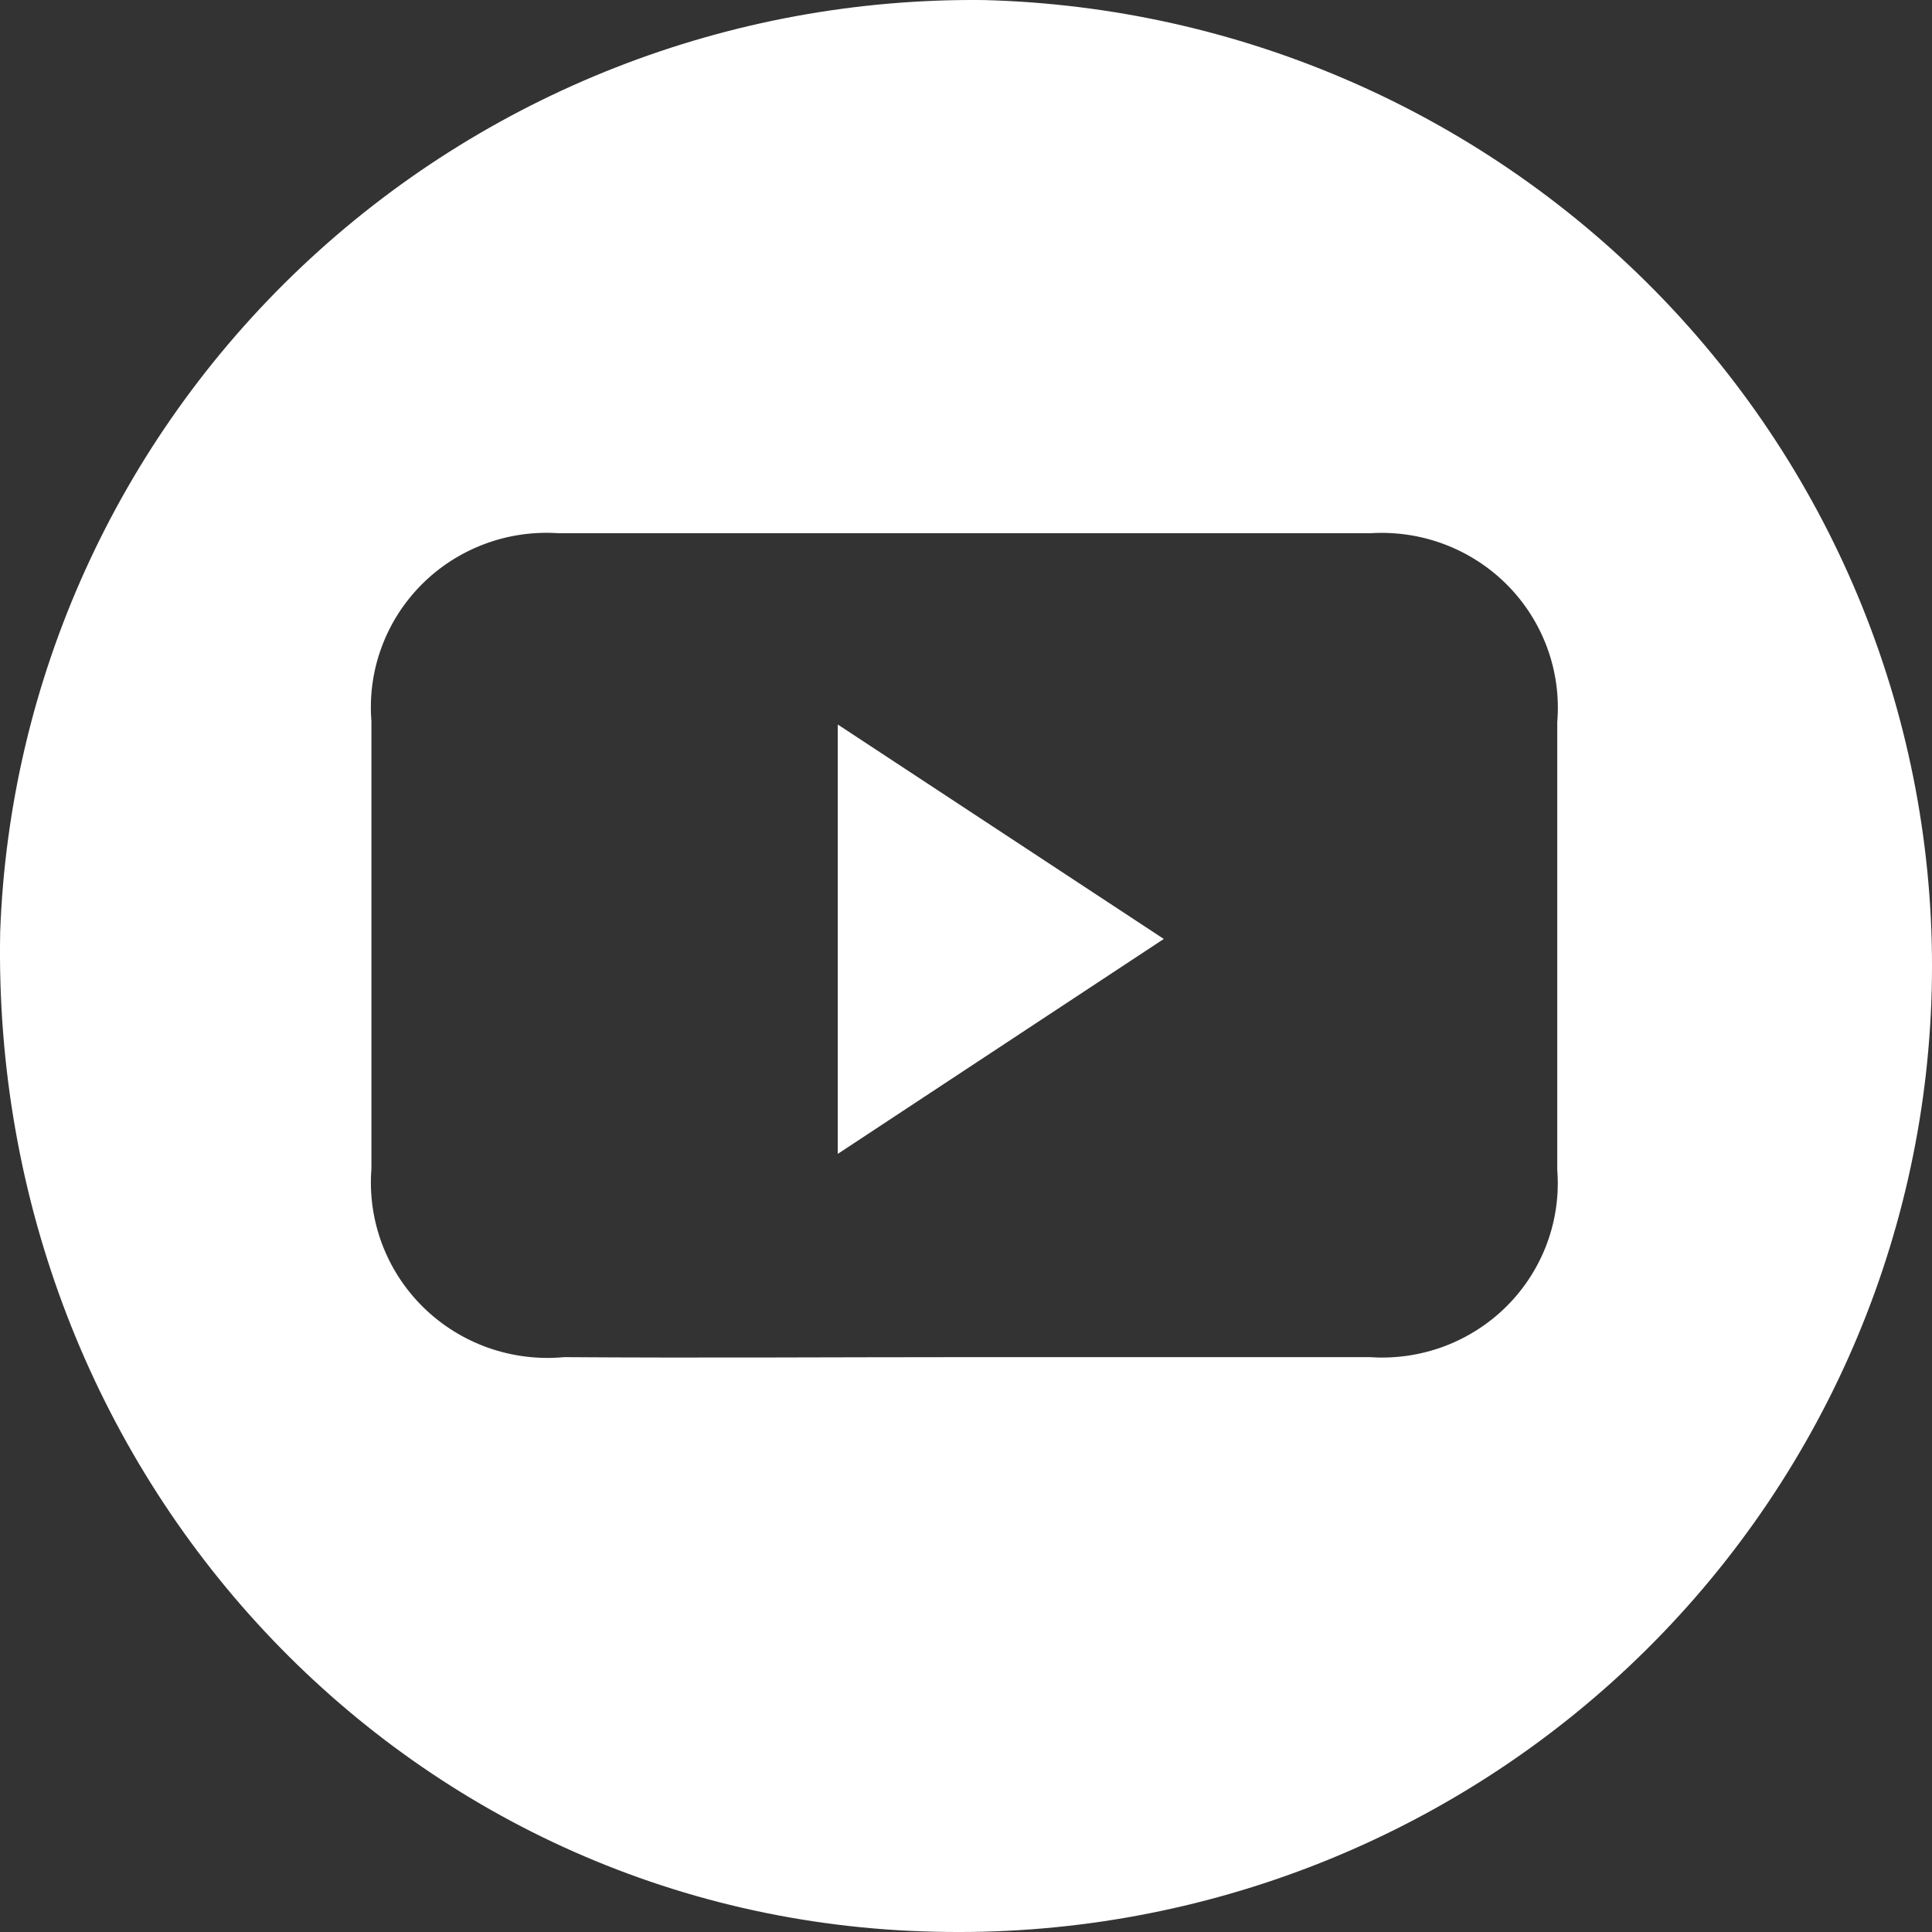 <svg width="40" height="40" viewBox="0 0 40 40" fill="none" xmlns="http://www.w3.org/2000/svg">
<rect x="0" y="0" width="40" height="40" fill="#333333" stroke="none"/>
<path d="M20.362 0.001C25.703 0.135 30.772 2.37 34.454 6.214C38.136 10.059 40.128 15.198 39.994 20.502C39.859 25.805 37.608 30.838 33.736 34.493C29.864 38.149 24.688 40.127 19.346 39.994C8.381 39.752 -0.219 30.558 0.004 19.287C0.195 14.071 2.43 9.136 6.233 5.533C10.036 1.93 15.106 -0.055 20.362 0.001ZM20.017 28.098C22.799 28.098 25.581 28.098 28.363 28.098C28.884 28.134 29.407 28.058 29.897 27.876C30.386 27.693 30.83 27.408 31.198 27.04C31.566 26.671 31.85 26.228 32.03 25.741C32.21 25.254 32.282 24.734 32.241 24.216C32.241 21.132 32.241 18.037 32.241 14.952C32.285 14.433 32.215 13.912 32.037 13.422C31.859 12.933 31.577 12.487 31.21 12.116C30.843 11.745 30.399 11.456 29.91 11.271C29.42 11.085 28.896 11.007 28.373 11.04C22.782 11.04 17.18 11.04 11.569 11.04C11.047 11.004 10.523 11.079 10.033 11.263C9.543 11.446 9.098 11.732 8.73 12.102C8.362 12.471 8.078 12.915 7.899 13.404C7.719 13.892 7.648 14.413 7.69 14.932C7.69 18.017 7.69 21.111 7.69 24.196C7.648 24.725 7.723 25.256 7.909 25.752C8.095 26.249 8.389 26.699 8.769 27.071C9.15 27.443 9.607 27.727 10.11 27.905C10.613 28.082 11.149 28.148 11.681 28.098C14.463 28.118 17.245 28.098 20.017 28.098Z" fill="white"/>
<path d="M17.345 15L24.095 19.44L17.345 23.89V15Z" fill="white"/>
</svg>
